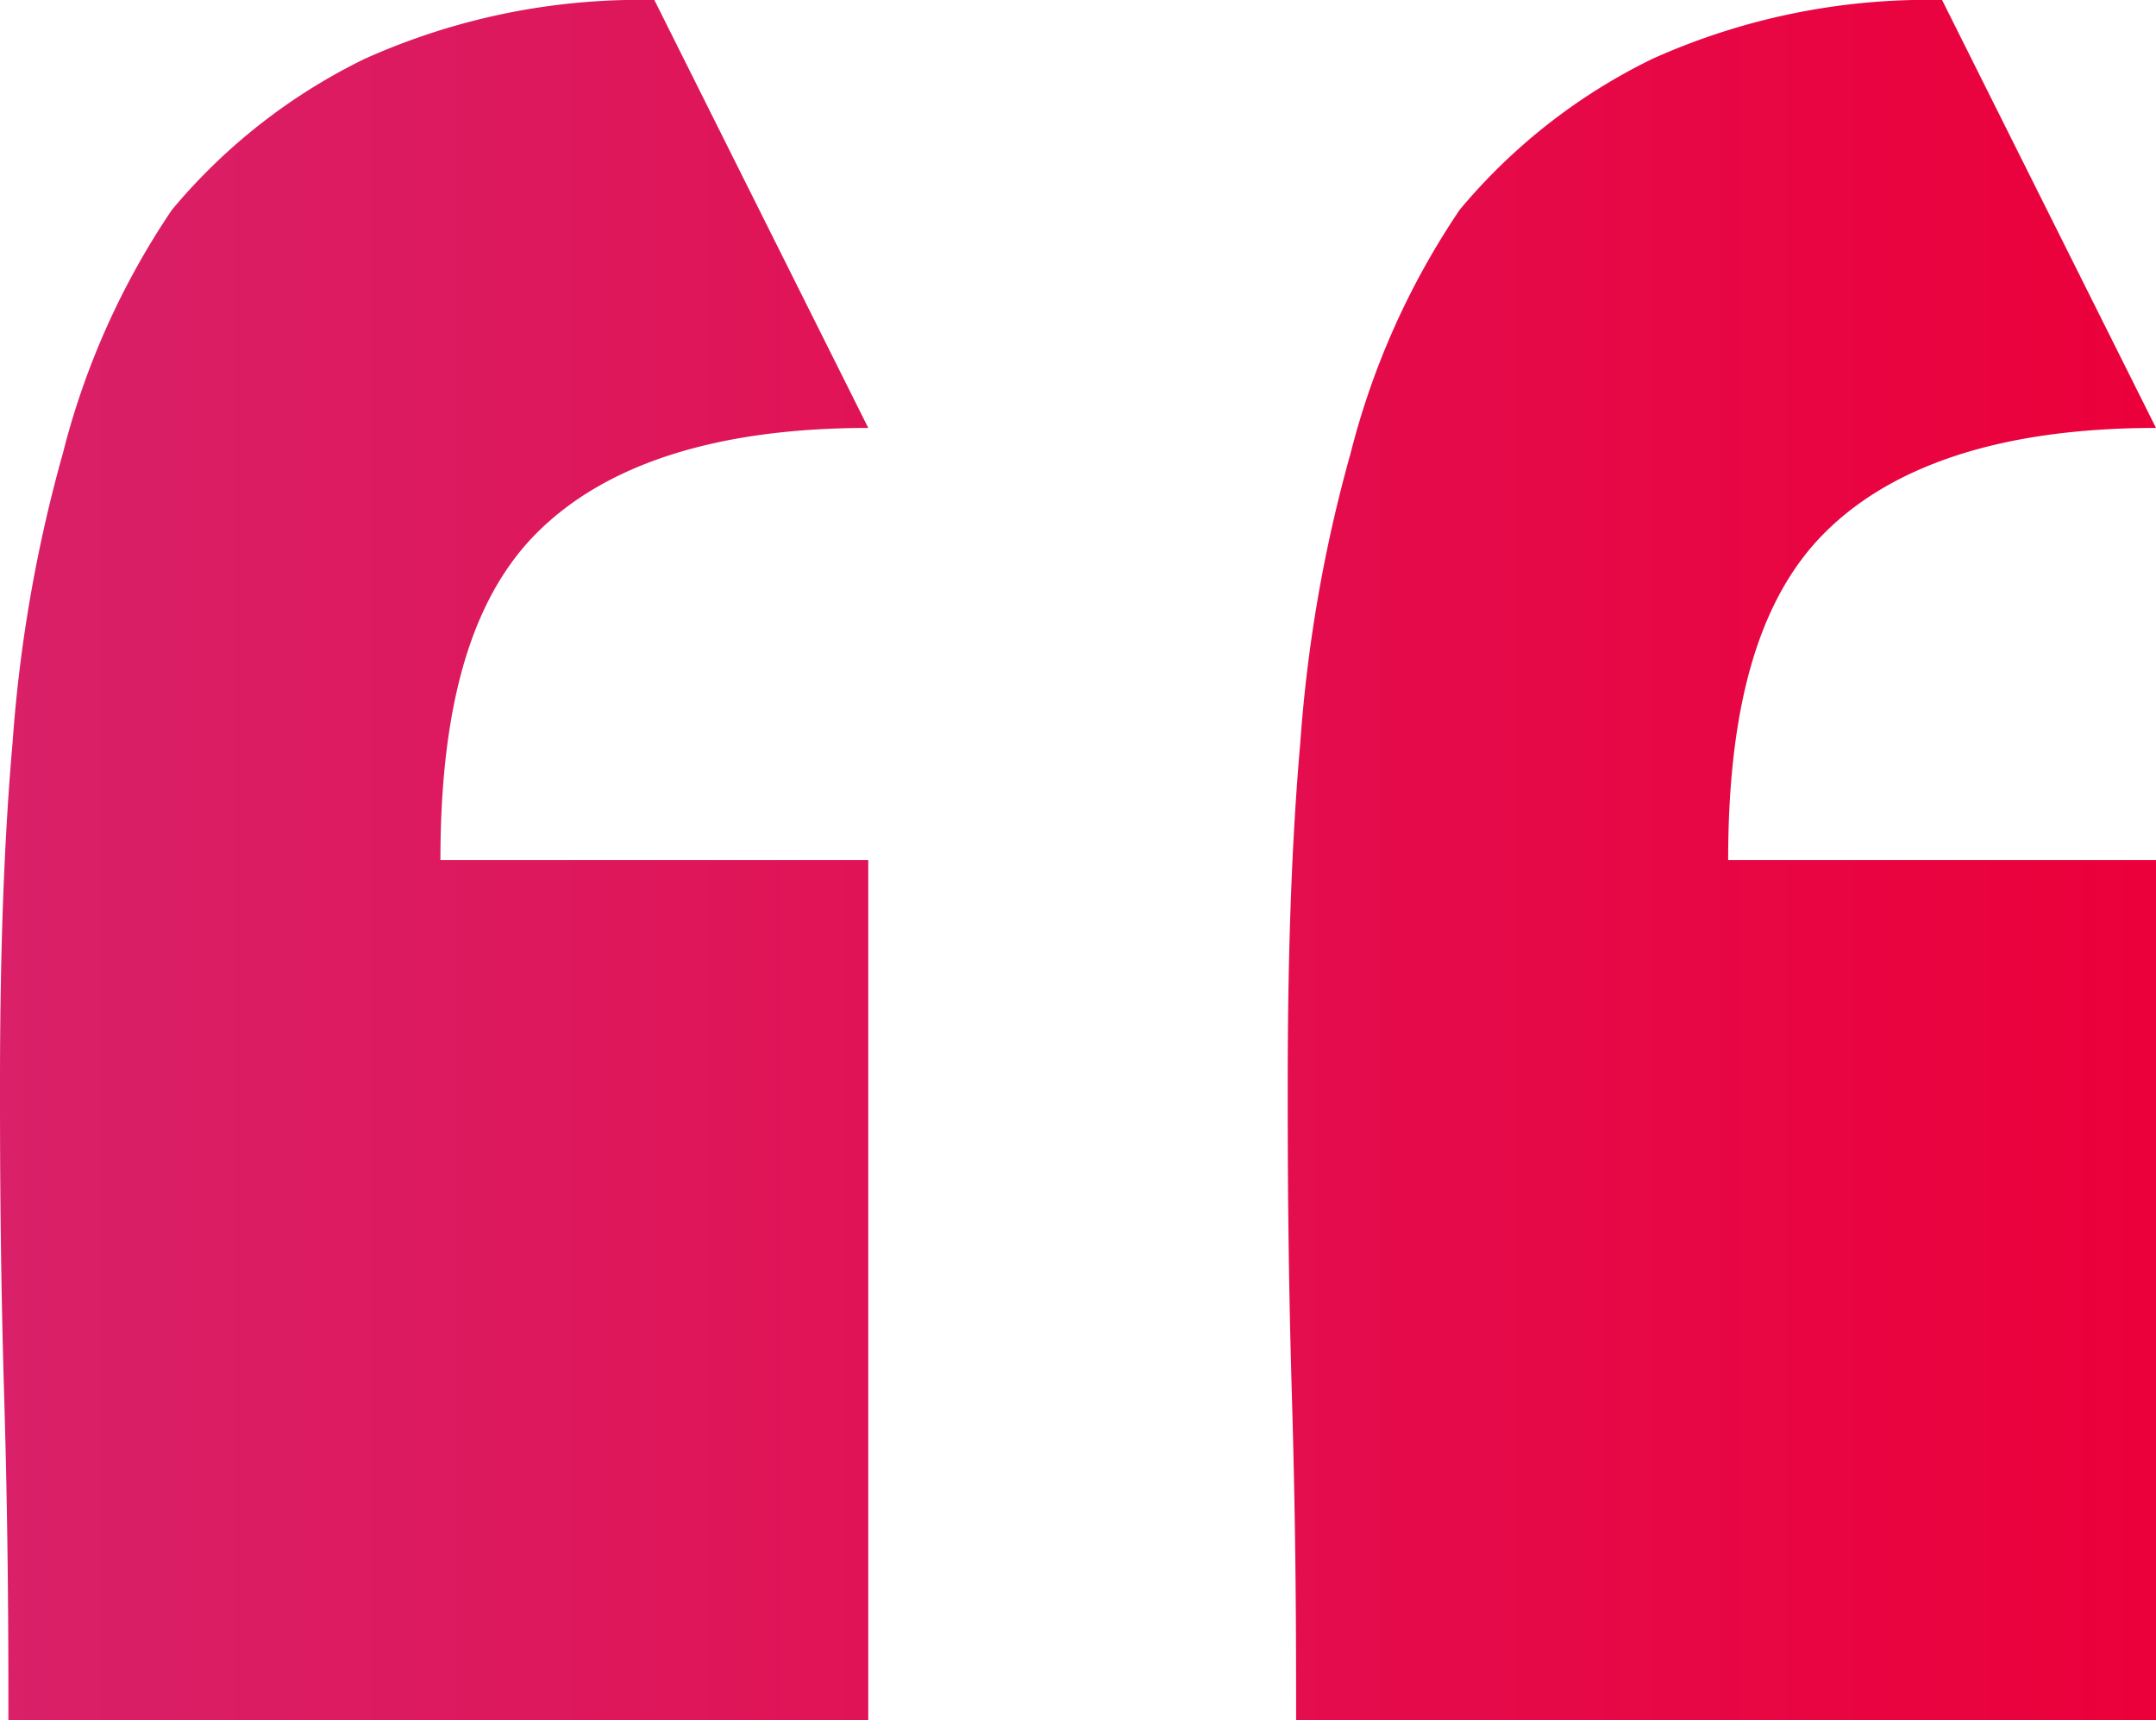 <svg xmlns="http://www.w3.org/2000/svg" xmlns:xlink="http://www.w3.org/1999/xlink" viewBox="0 0 51.4 41"><defs><style>.cls-1{fill:url(#linear-gradient);}</style><linearGradient id="linear-gradient" y1="20.48" x2="51.41" y2="20.48" gradientUnits="userSpaceOnUse"><stop offset="0" stop-color="#d92068"/><stop offset="1" stop-color="#eb003b"/></linearGradient></defs><title>icon-quote-start</title><g id="Layer_2" data-name="Layer 2"><g id="Body"><path class="cls-1" d="M.2,41c0-1.8,0-4.3-.1-7.7S0,27.4,0,25.8q0-4.7.3-8.1a34.5,34.5,0,0,1,1.2-6.9A18.4,18.4,0,0,1,4.1,5,13.9,13.9,0,0,1,8.7,1.4,16,16,0,0,1,15.6,0l5.1,10.2c-3.7,0-6.3.9-7.9,2.5s-2.3,4.2-2.3,7.8H20.7V41Zm30.7,0c0-1.8,0-4.3-.1-7.7s-.1-5.9-.1-7.5q0-4.7.3-8.1a34.5,34.5,0,0,1,1.2-6.9A18.4,18.4,0,0,1,34.8,5a13.9,13.9,0,0,1,4.6-3.6A16,16,0,0,1,46.3,0l5.1,10.2c-3.7,0-6.3.9-7.9,2.5s-2.3,4.2-2.3,7.8H51.4V41Z"/></g></g></svg>